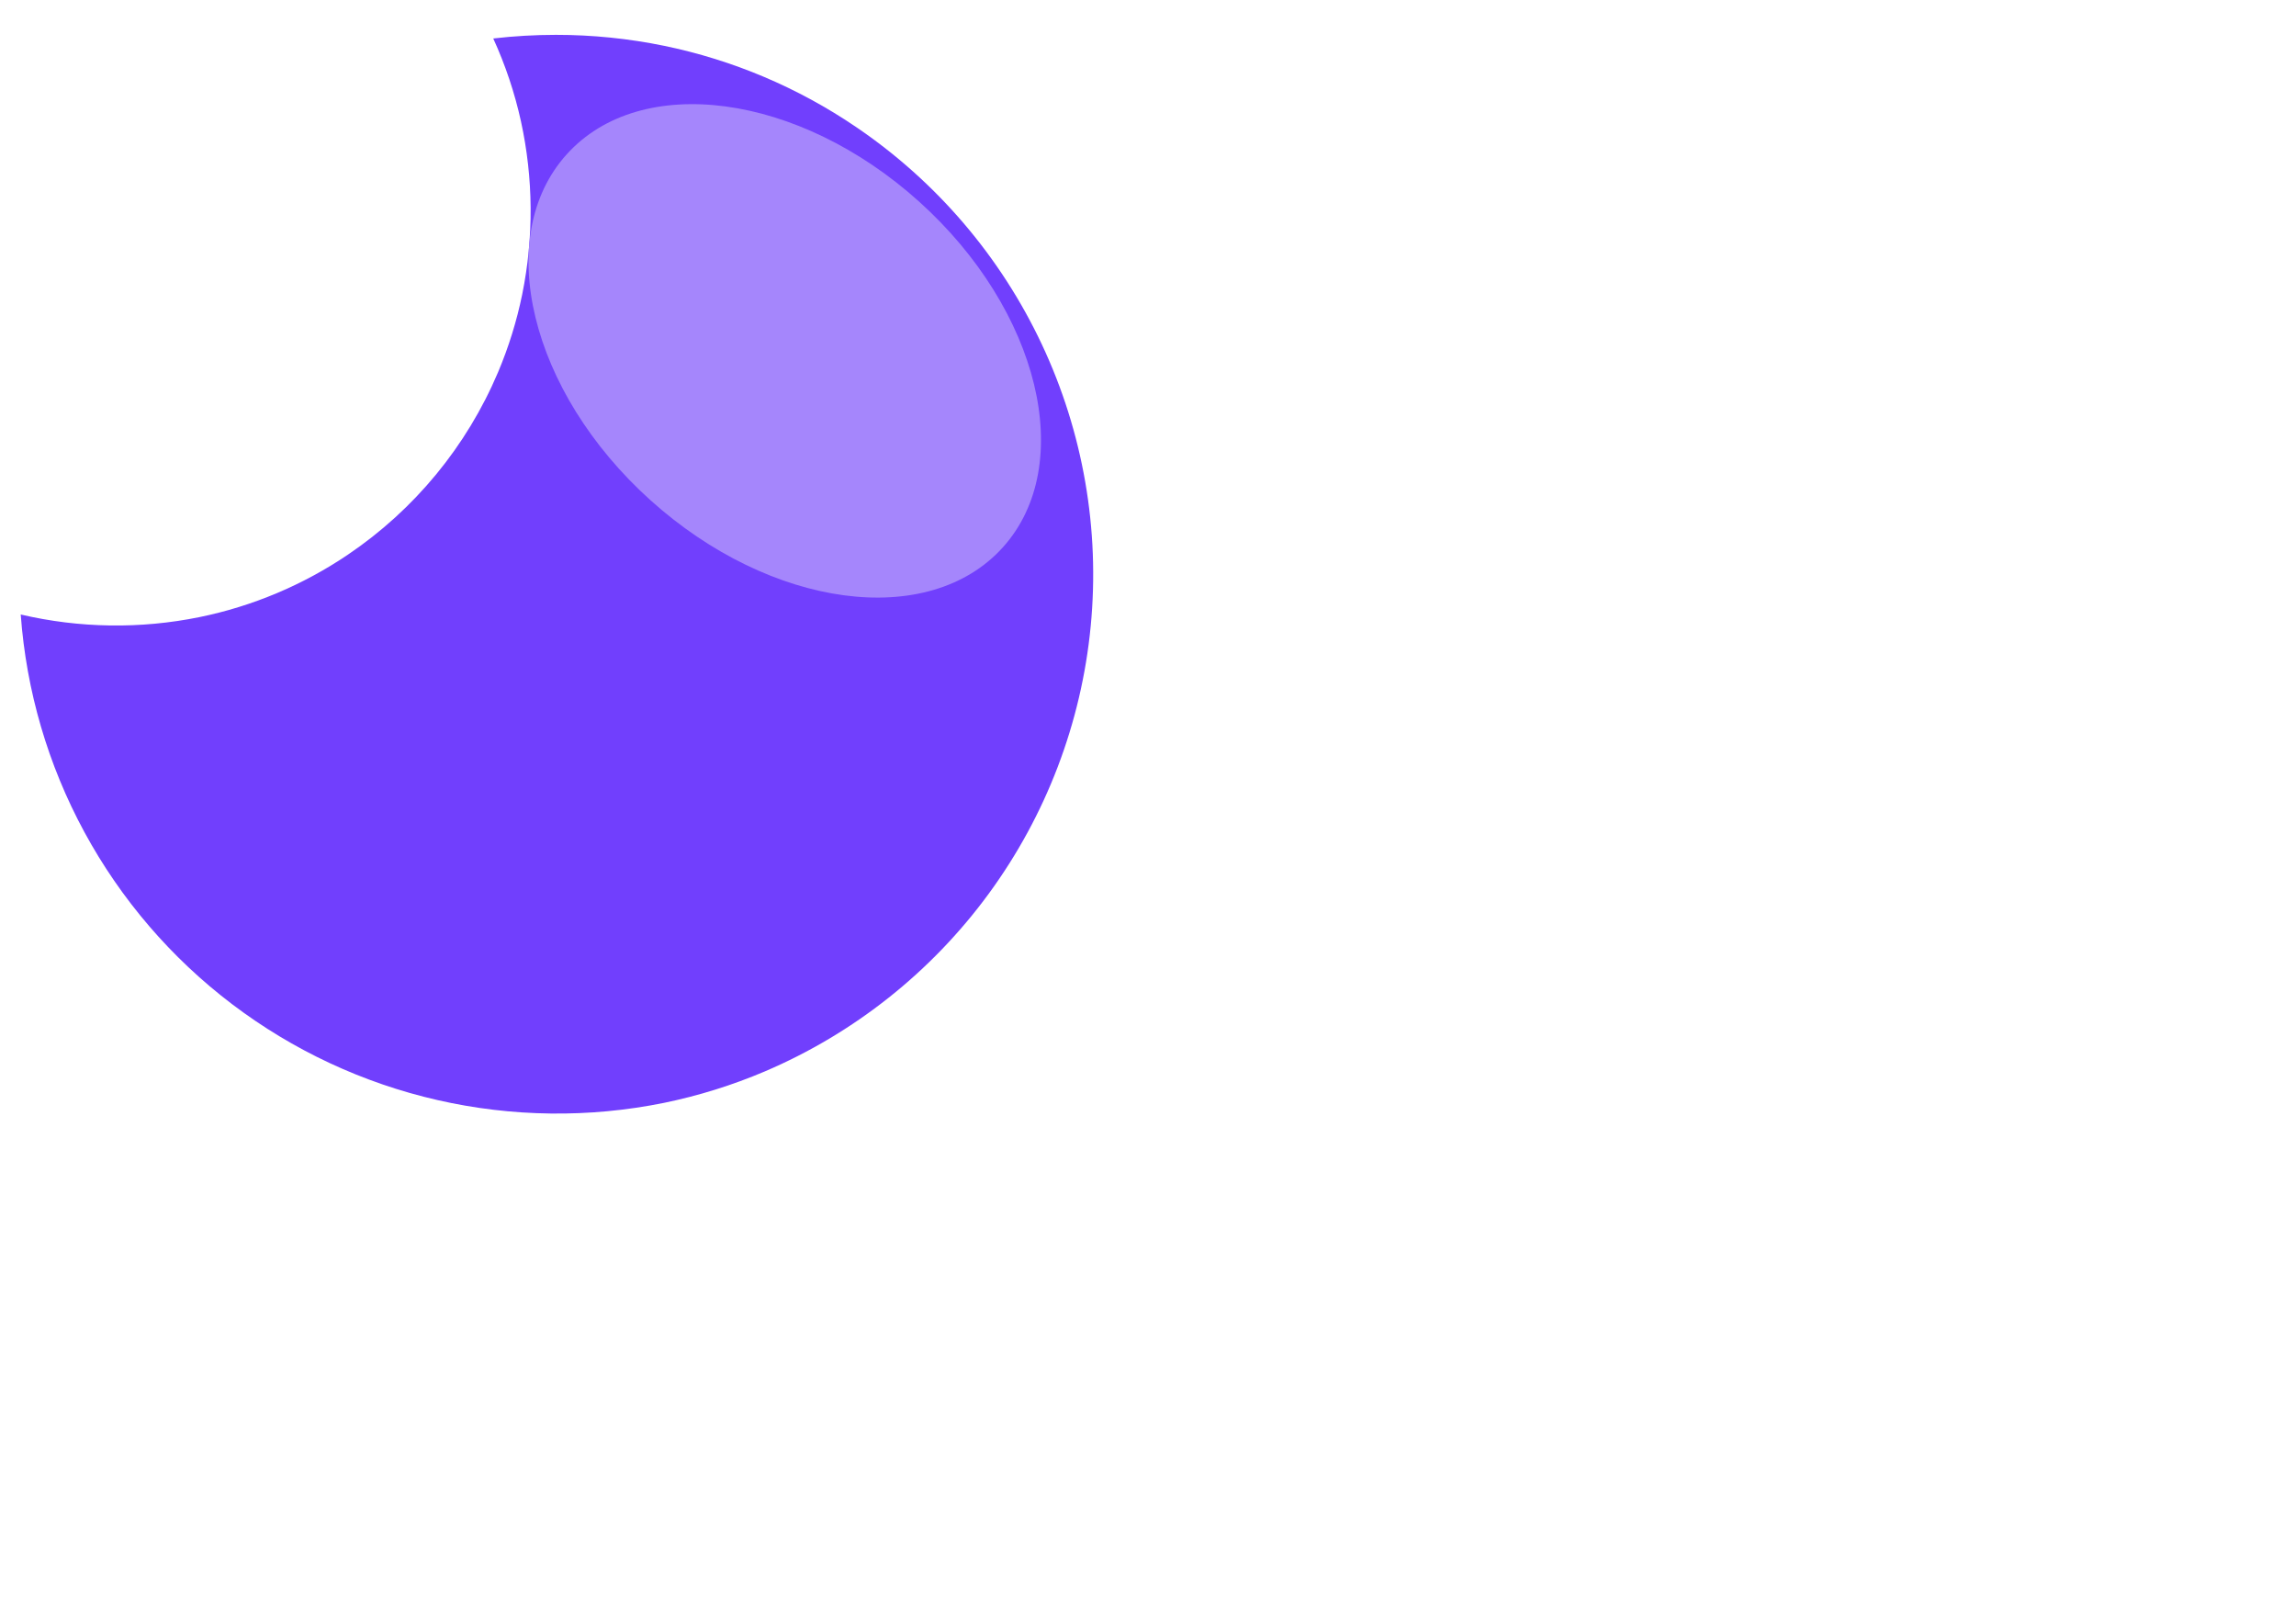 <svg width="443" height="311" viewBox="0 0 443 311" fill="none" xmlns="http://www.w3.org/2000/svg">
<g filter="url(#filter0_f_7_11206)">
<g filter="url(#filter1_d_7_11206)">
<path d="M327.882 279H169.498C154.134 278.988 139.37 273.034 128.296 262.382C117.223 251.731 110.699 237.209 110.09 221.857C109.482 206.504 114.836 191.512 125.031 180.017C135.227 168.523 149.474 161.418 164.789 160.19C166.973 144.768 173.937 130.419 184.702 119.161C195.466 107.904 209.489 100.304 224.798 97.432C240.107 94.56 255.931 96.559 270.044 103.149C284.157 109.739 295.849 120.588 303.475 134.17C317.462 129.328 332.574 128.762 346.883 132.545C361.193 136.327 374.052 144.287 383.819 155.407C393.586 166.528 399.82 180.306 401.724 194.984C403.629 209.662 401.118 224.575 394.512 237.82C390.635 249.786 383.067 260.217 372.894 267.615C362.721 275.014 350.466 278.999 337.887 279H327.882Z" fill="url(#paint0_linear_7_11206)"/>
<path d="M337.887 278.172C344.273 278.172 350.553 277.153 356.551 275.141C362.351 273.196 367.796 270.358 372.736 266.705C377.618 263.095 381.898 258.77 385.456 253.85C389.059 248.869 391.841 243.39 393.724 237.565L393.744 237.505L393.772 237.449C396.276 232.445 398.205 227.152 399.504 221.716C400.84 216.123 401.518 210.343 401.518 204.537C401.518 199.54 401.015 194.547 400.022 189.696C399.055 184.969 397.611 180.319 395.732 175.875C393.886 171.512 391.602 167.304 388.943 163.367C386.308 159.468 383.283 155.801 379.951 152.469C376.618 149.137 372.951 146.111 369.052 143.477C365.116 140.817 360.907 138.533 356.544 136.688C352.101 134.808 347.451 133.365 342.723 132.398C337.872 131.405 332.879 130.901 327.883 130.901C319.609 130.901 311.488 132.263 303.746 134.948L303.092 135.175L302.753 134.572C296.453 123.368 287.287 113.959 276.248 107.362C270.665 104.025 264.668 101.447 258.421 99.698C251.977 97.895 245.284 96.98 238.527 96.98C229.439 96.98 220.567 98.616 212.159 101.842C204.035 104.958 196.584 109.46 190.01 115.222C183.475 120.951 178.051 127.71 173.89 135.312C169.627 143.101 166.84 151.509 165.608 160.302L165.516 160.96L164.853 161.012C157.442 161.592 150.311 163.544 143.659 166.812C137.195 169.988 131.423 174.284 126.503 179.579C116.395 190.461 110.827 204.639 110.827 219.502C110.827 227.423 112.378 235.106 115.438 242.339C116.908 245.815 118.728 249.168 120.847 252.304C122.946 255.411 125.356 258.333 128.012 260.988C130.667 263.643 133.588 266.054 136.695 268.153C139.832 270.272 143.185 272.092 146.661 273.562C153.894 276.621 161.577 278.172 169.498 278.172H327.883H337.887ZM337.887 279H327.883H169.498C136.638 279 110 252.361 110 219.502C110 188.226 134.13 162.587 164.789 160.187C169.86 123.999 200.941 96.153 238.527 96.153C266.411 96.153 290.715 111.478 303.475 134.167C311.121 131.515 319.333 130.074 327.883 130.074C369.007 130.074 402.345 163.413 402.345 204.537C402.345 216.5 399.525 227.803 394.511 237.82C386.786 261.716 364.355 279 337.887 279Z" fill="white" fill-opacity="0.5"/>
</g>
<path d="M107.268 6.723C114.278 6.721 121.27 7.43 128.137 8.837C141.39 11.567 153.974 16.889 165.164 24.497C180.667 35.005 193.053 49.495 201.021 66.444C208.989 83.393 212.244 102.175 210.444 120.817C208.644 139.458 201.856 157.271 190.793 172.383C179.73 187.495 164.801 199.347 147.574 206.695C141.312 209.356 134.8 211.388 128.136 212.76C113.685 215.69 98.775 215.508 84.4 212.224C70.026 208.941 56.516 202.632 44.77 193.718C33.024 184.804 23.313 173.489 16.283 160.528C9.253 147.566 5.066 133.256 4 118.549C15.331 121.201 27.102 121.372 38.506 119.049C48.739 116.953 58.459 112.863 67.112 107.012C79.974 98.329 90.042 86.102 96.096 71.812C98.141 66.973 99.703 61.942 100.757 56.795C103.004 45.766 102.921 34.39 100.513 23.395C99.302 17.897 97.51 12.544 95.169 7.424C99.185 6.957 103.225 6.723 107.268 6.723V6.723Z" fill="#713FFD"/>
<g filter="url(#filter2_f_7_11206)">
<path d="M177.339 38.896C154.095 17.967 123.644 13.891 109.325 29.794C95.007 45.696 102.242 75.554 125.487 96.484C148.732 117.413 179.182 121.489 193.501 105.586C207.82 89.684 200.584 59.826 177.339 38.896Z" fill="#A586FC"/>
</g>
</g>
<defs>
<filter id="filter0_f_7_11206" x="0" y="2.723" width="406.345" height="280.277" filterUnits="userSpaceOnUse" color-interpolation-filters="sRGB">
<feFlood flood-opacity="0" result="BackgroundImageFix"/>
<feBlend mode="normal" in="SourceGraphic" in2="BackgroundImageFix" result="shape"/>
<feGaussianBlur stdDeviation="2" result="effect1_foregroundBlur_7_11206"/>
</filter>
<filter id="filter1_d_7_11206" x="90" y="68.153" width="352.345" height="242.847" filterUnits="userSpaceOnUse" color-interpolation-filters="sRGB">
<feFlood flood-opacity="0" result="BackgroundImageFix"/>
<feColorMatrix in="SourceAlpha" type="matrix" values="0 0 0 0 0 0 0 0 0 0 0 0 0 0 0 0 0 0 127 0" result="hardAlpha"/>
<feOffset dx="10" dy="2"/>
<feGaussianBlur stdDeviation="15"/>
<feColorMatrix type="matrix" values="0 0 0 0 0.259 0 0 0 0 0.627 0 0 0 0 0.941 0 0 0 0.596 0"/>
<feBlend mode="normal" in2="BackgroundImageFix" result="effect1_dropShadow_7_11206"/>
<feBlend mode="normal" in="SourceGraphic" in2="effect1_dropShadow_7_11206" result="shape"/>
</filter>
<filter id="filter2_f_7_11206" x="81.974" y="0.093" width="138.879" height="135.194" filterUnits="userSpaceOnUse" color-interpolation-filters="sRGB">
<feFlood flood-opacity="0" result="BackgroundImageFix"/>
<feBlend mode="normal" in="SourceGraphic" in2="BackgroundImageFix" result="shape"/>
<feGaussianBlur stdDeviation="10" result="effect1_foregroundBlur_7_11206"/>
</filter>
<linearGradient id="paint0_linear_7_11206" x1="256.194" y1="96.154" x2="341.117" y2="301.476" gradientUnits="userSpaceOnUse">
<stop stop-color="white" stop-opacity="0.604"/>
<stop offset="1" stop-color="white" stop-opacity="0.2"/>
</linearGradient>
</defs>
</svg>
